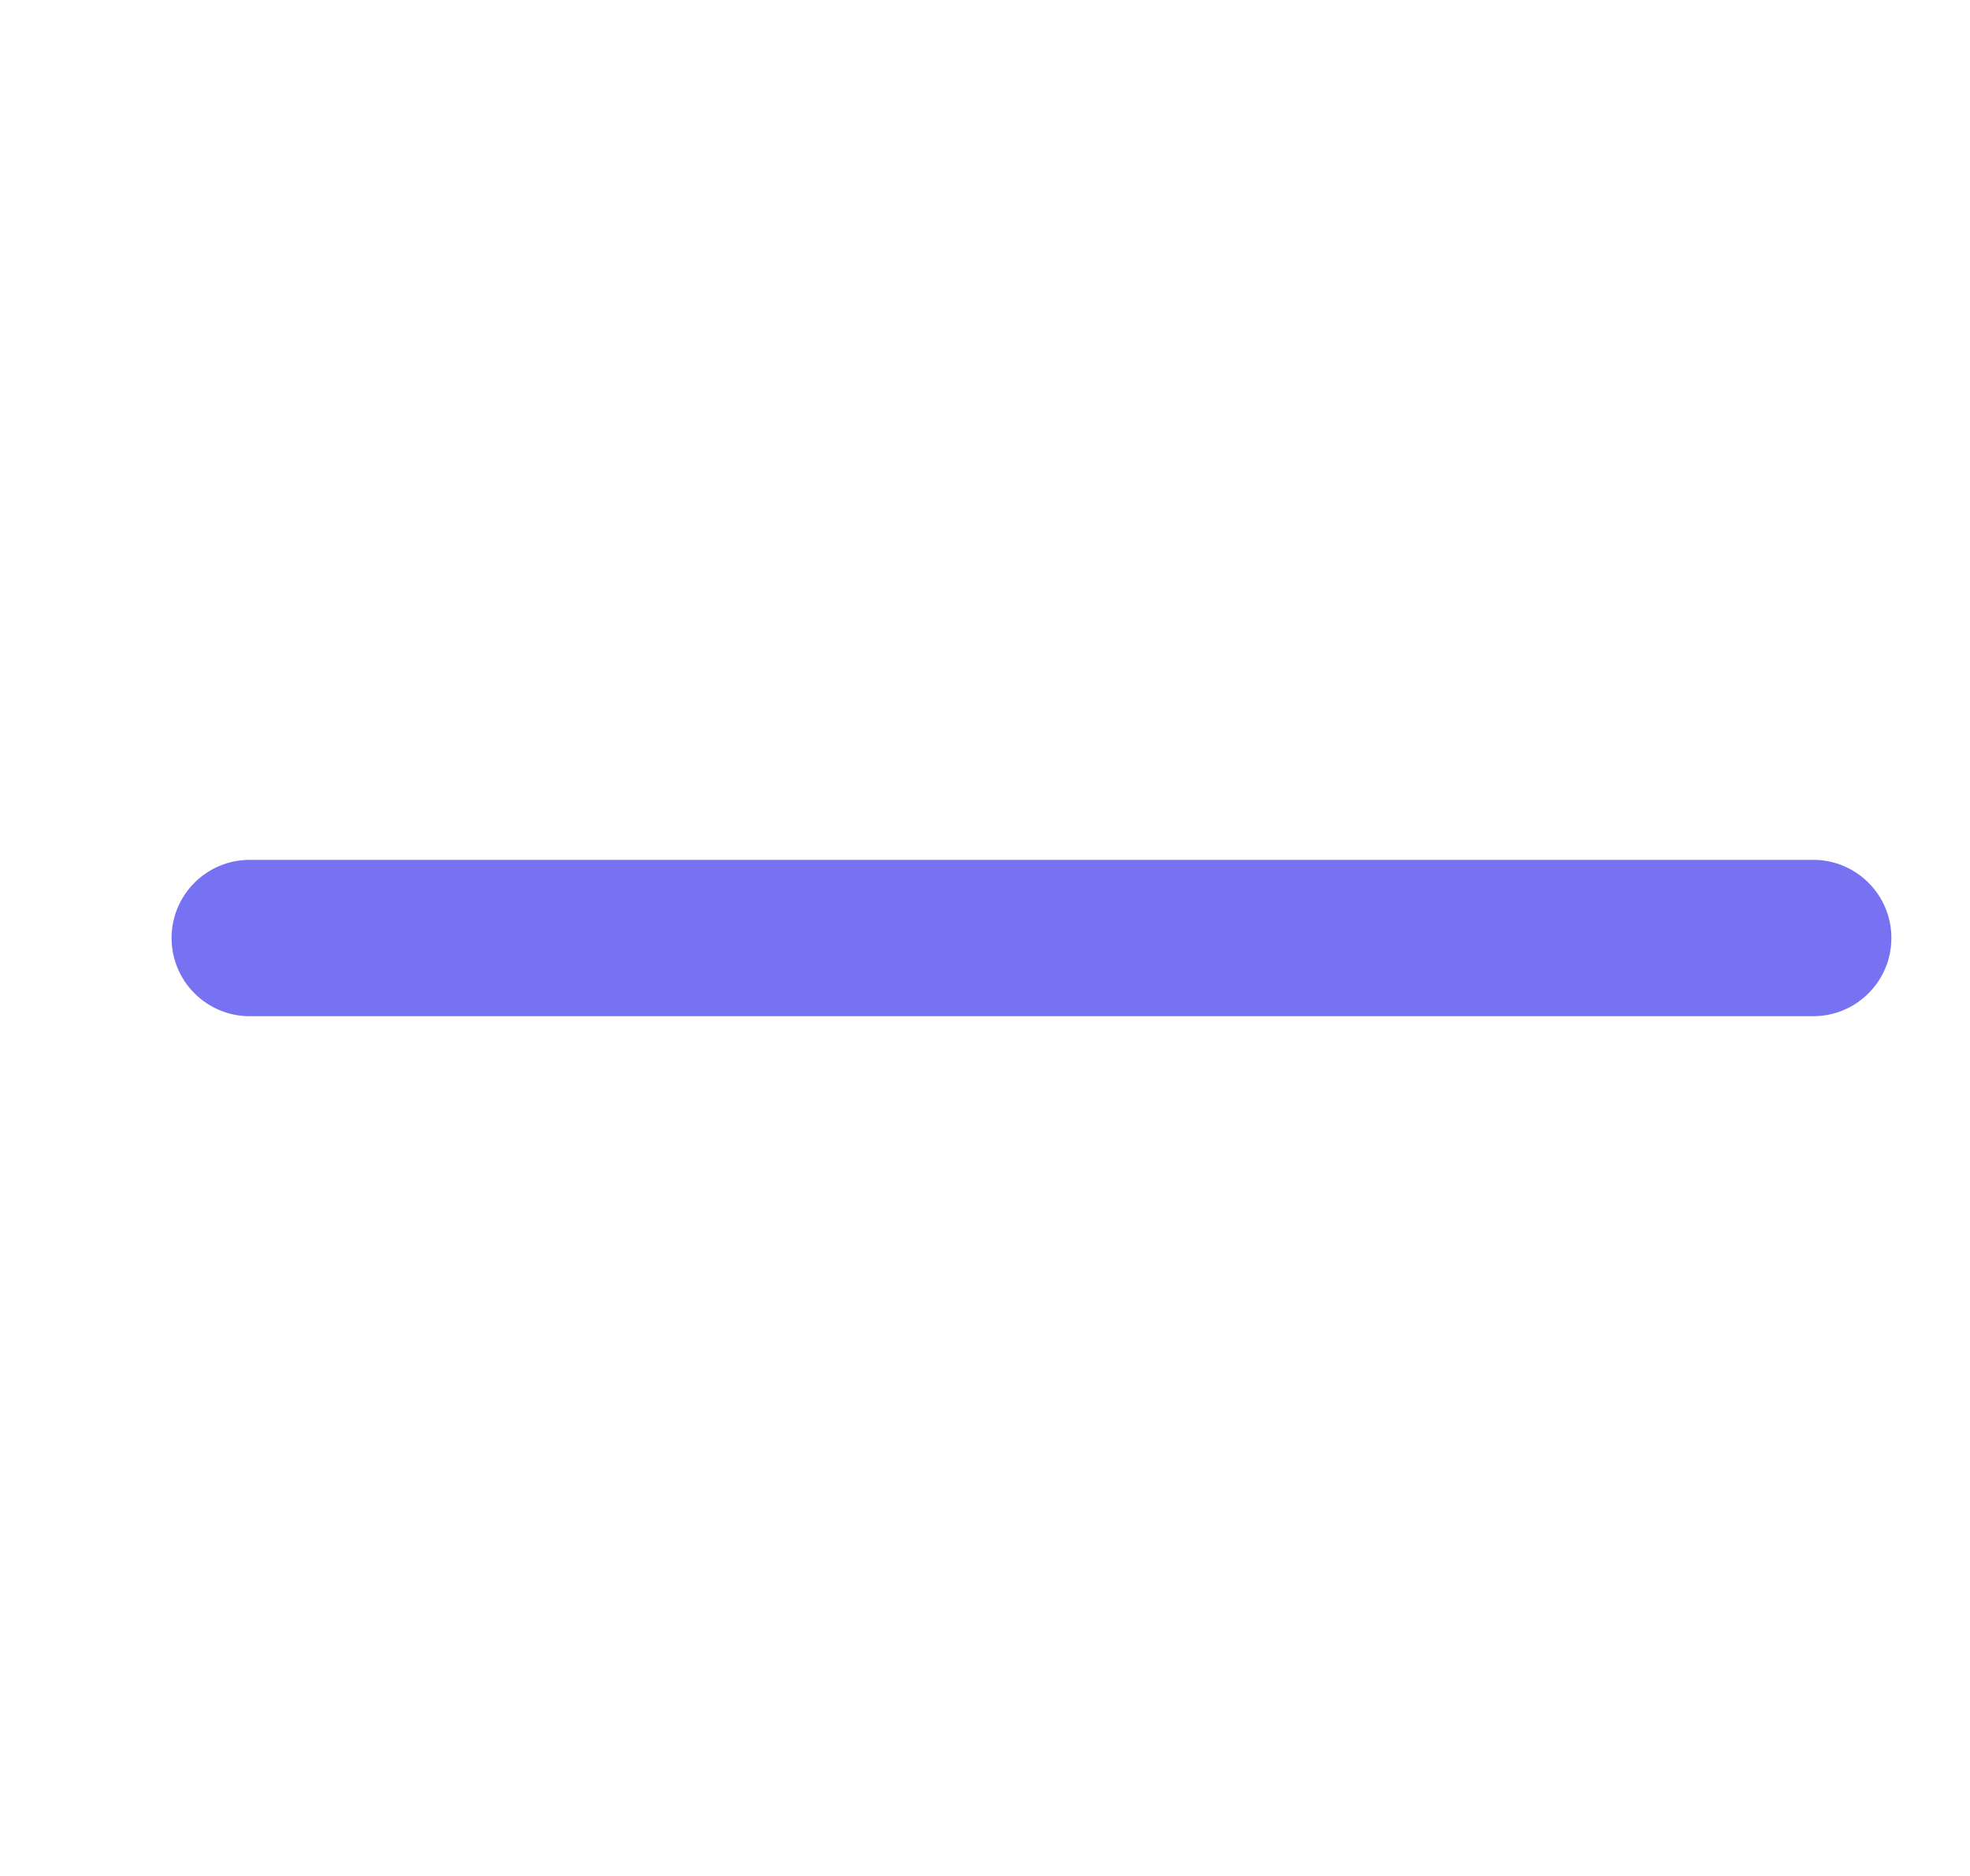 <svg width="21" height="20" viewBox="0 0 21 20" fill="none" xmlns="http://www.w3.org/2000/svg">
<g clip-path="url(#clip0_1473_4472)">
<path fill-rule="evenodd" clip-rule="evenodd" d="M1.829 10C1.829 9.54 2.202 9.167 2.662 9.167V10V10.834C2.202 10.834 1.829 10.461 1.829 10ZM19.329 10L19.329 10.834H2.662V10V9.167H19.329L19.329 10ZM19.329 10L19.329 10.834C19.789 10.834 20.162 10.461 20.162 10C20.162 9.54 19.789 9.167 19.329 9.167L19.329 10Z" fill="#7772F1"/>
</g>
<defs>
<clipPath id="clip0_1473_4472">
<rect width="20" height="20" fill="white" transform="translate(0.996)"/>
</clipPath>
</defs>
</svg>
